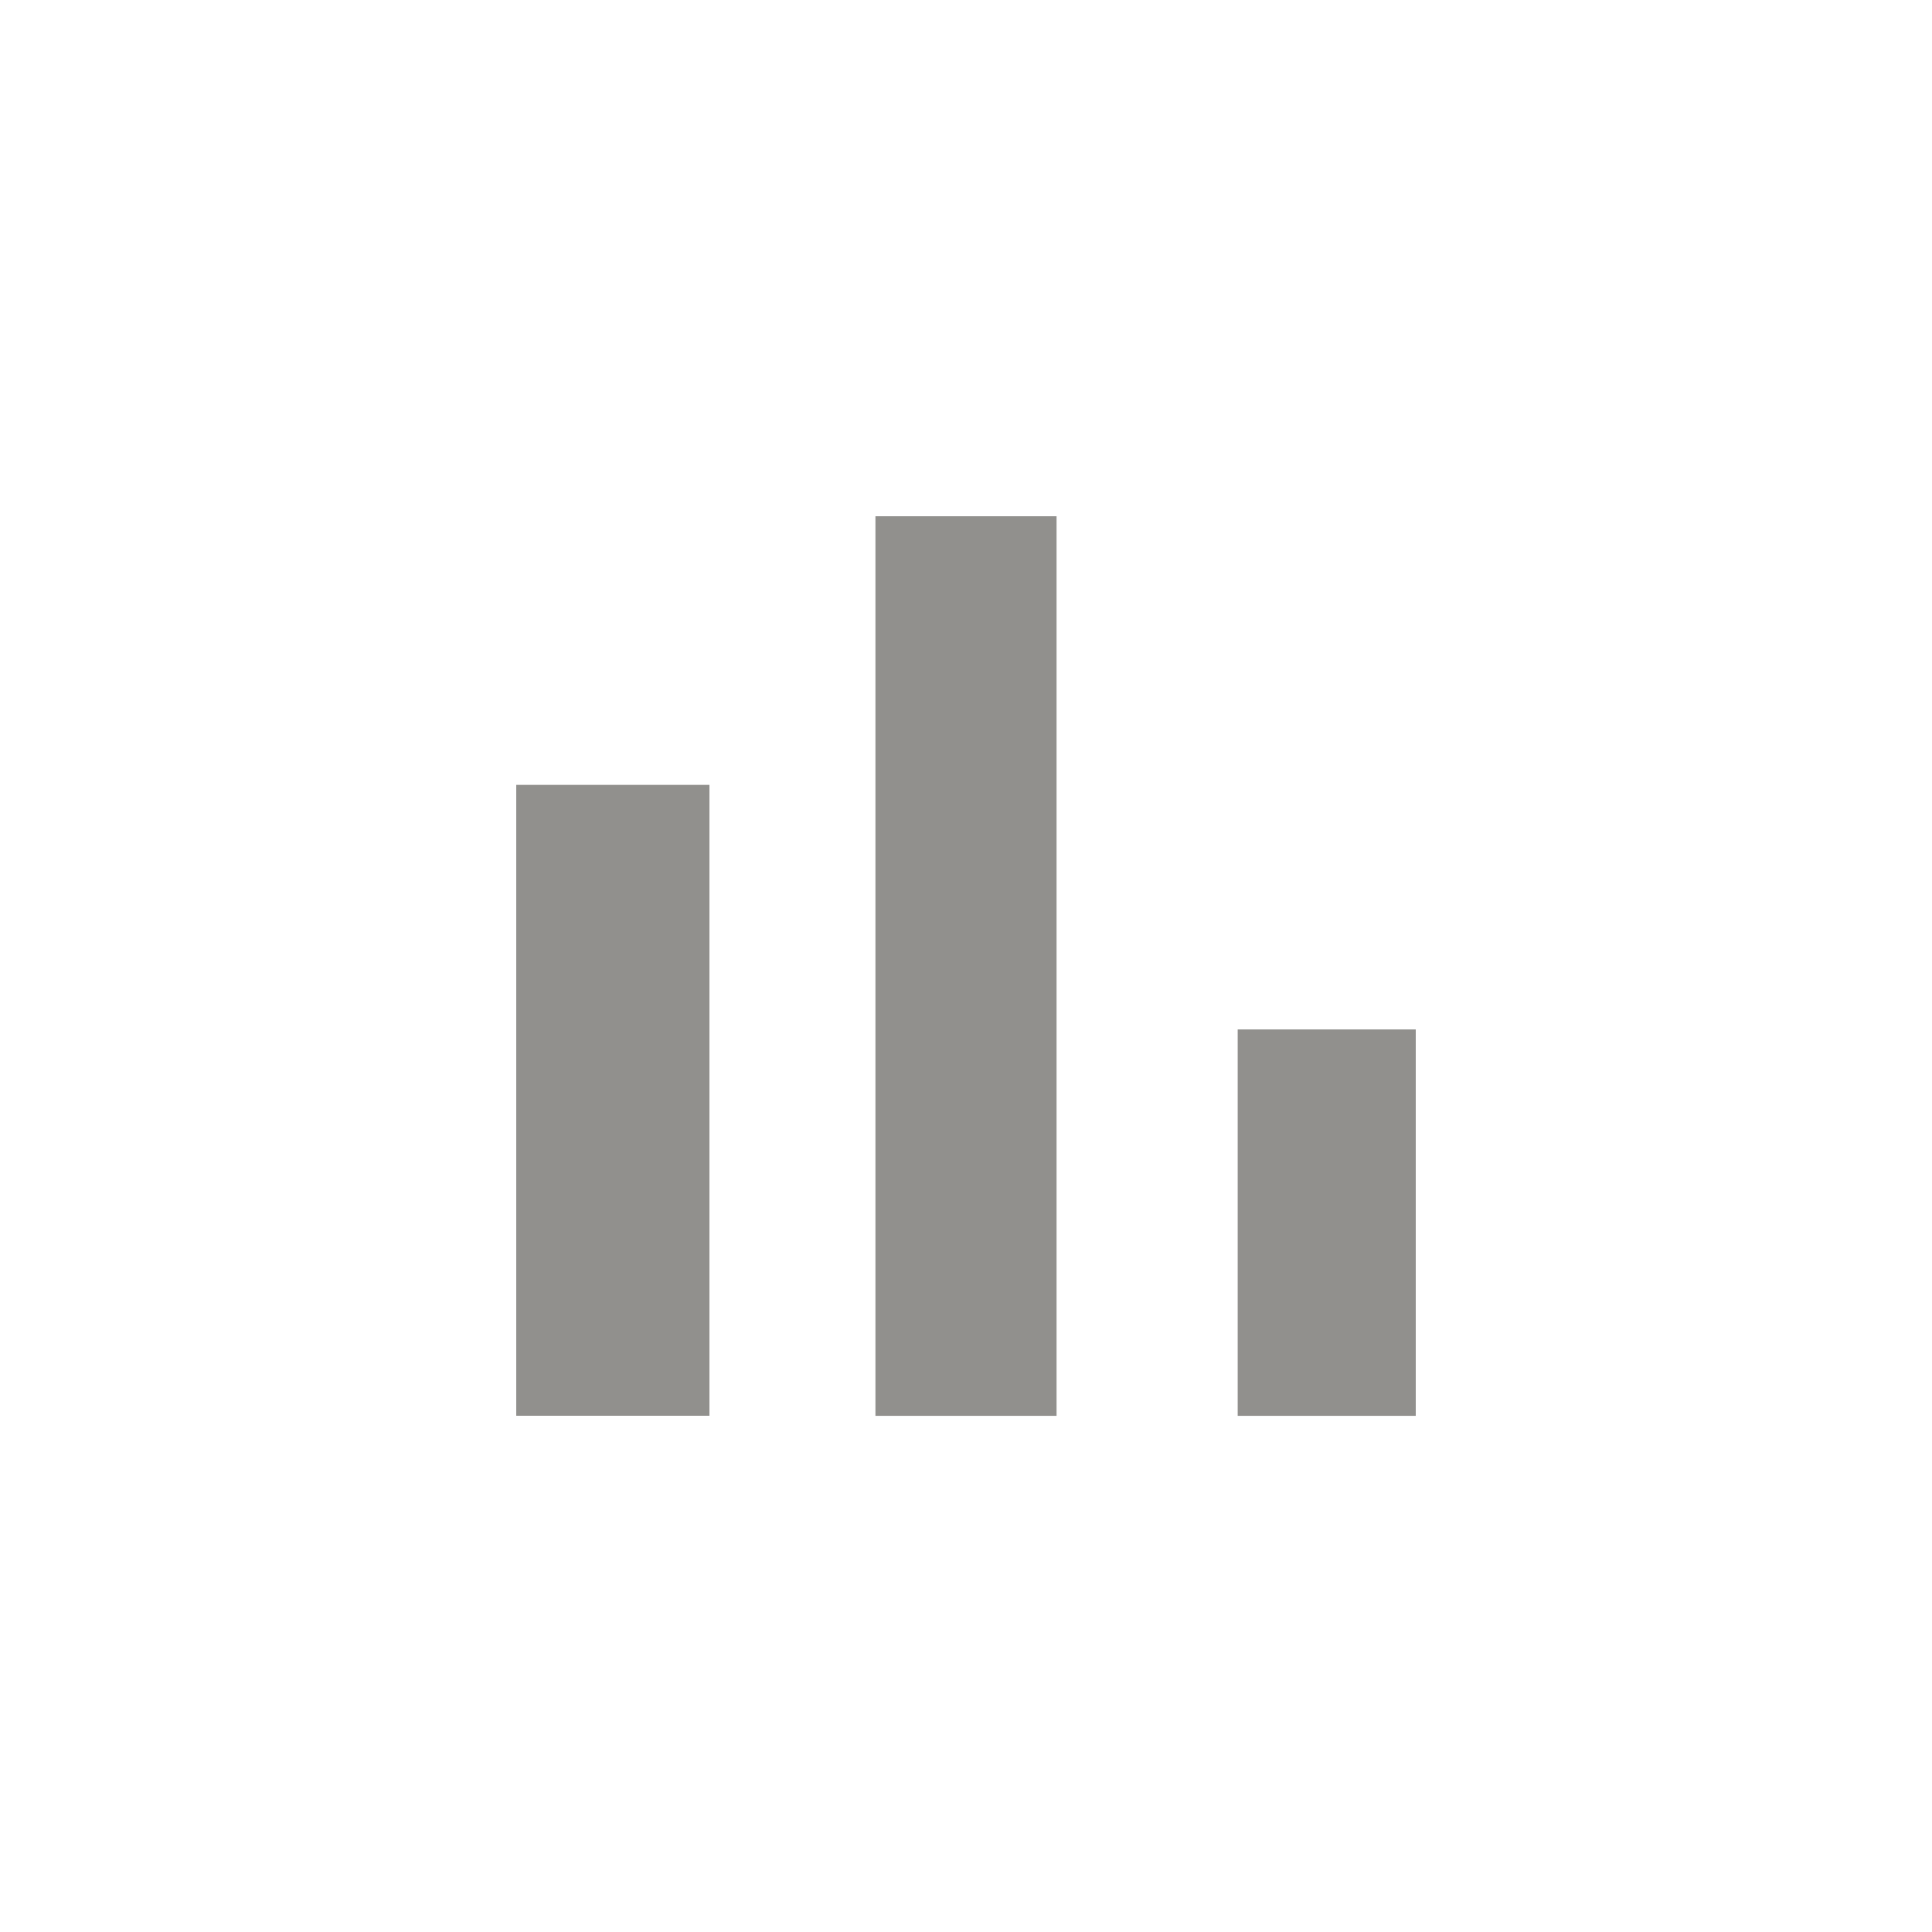 <!-- Generated by IcoMoon.io -->
<svg version="1.1" xmlns="http://www.w3.org/2000/svg" width="24" height="24" viewBox="0 0 24 24">
<title>bar_chart</title>
<path fill="#91908d" d="M15.375 12.788h2.212v4.8h-2.212v-4.8zM10.875 6.413h2.25v11.175h-2.25v-11.175zM6.413 9.75h2.4v7.837h-2.4v-7.837z"></path>
</svg>
